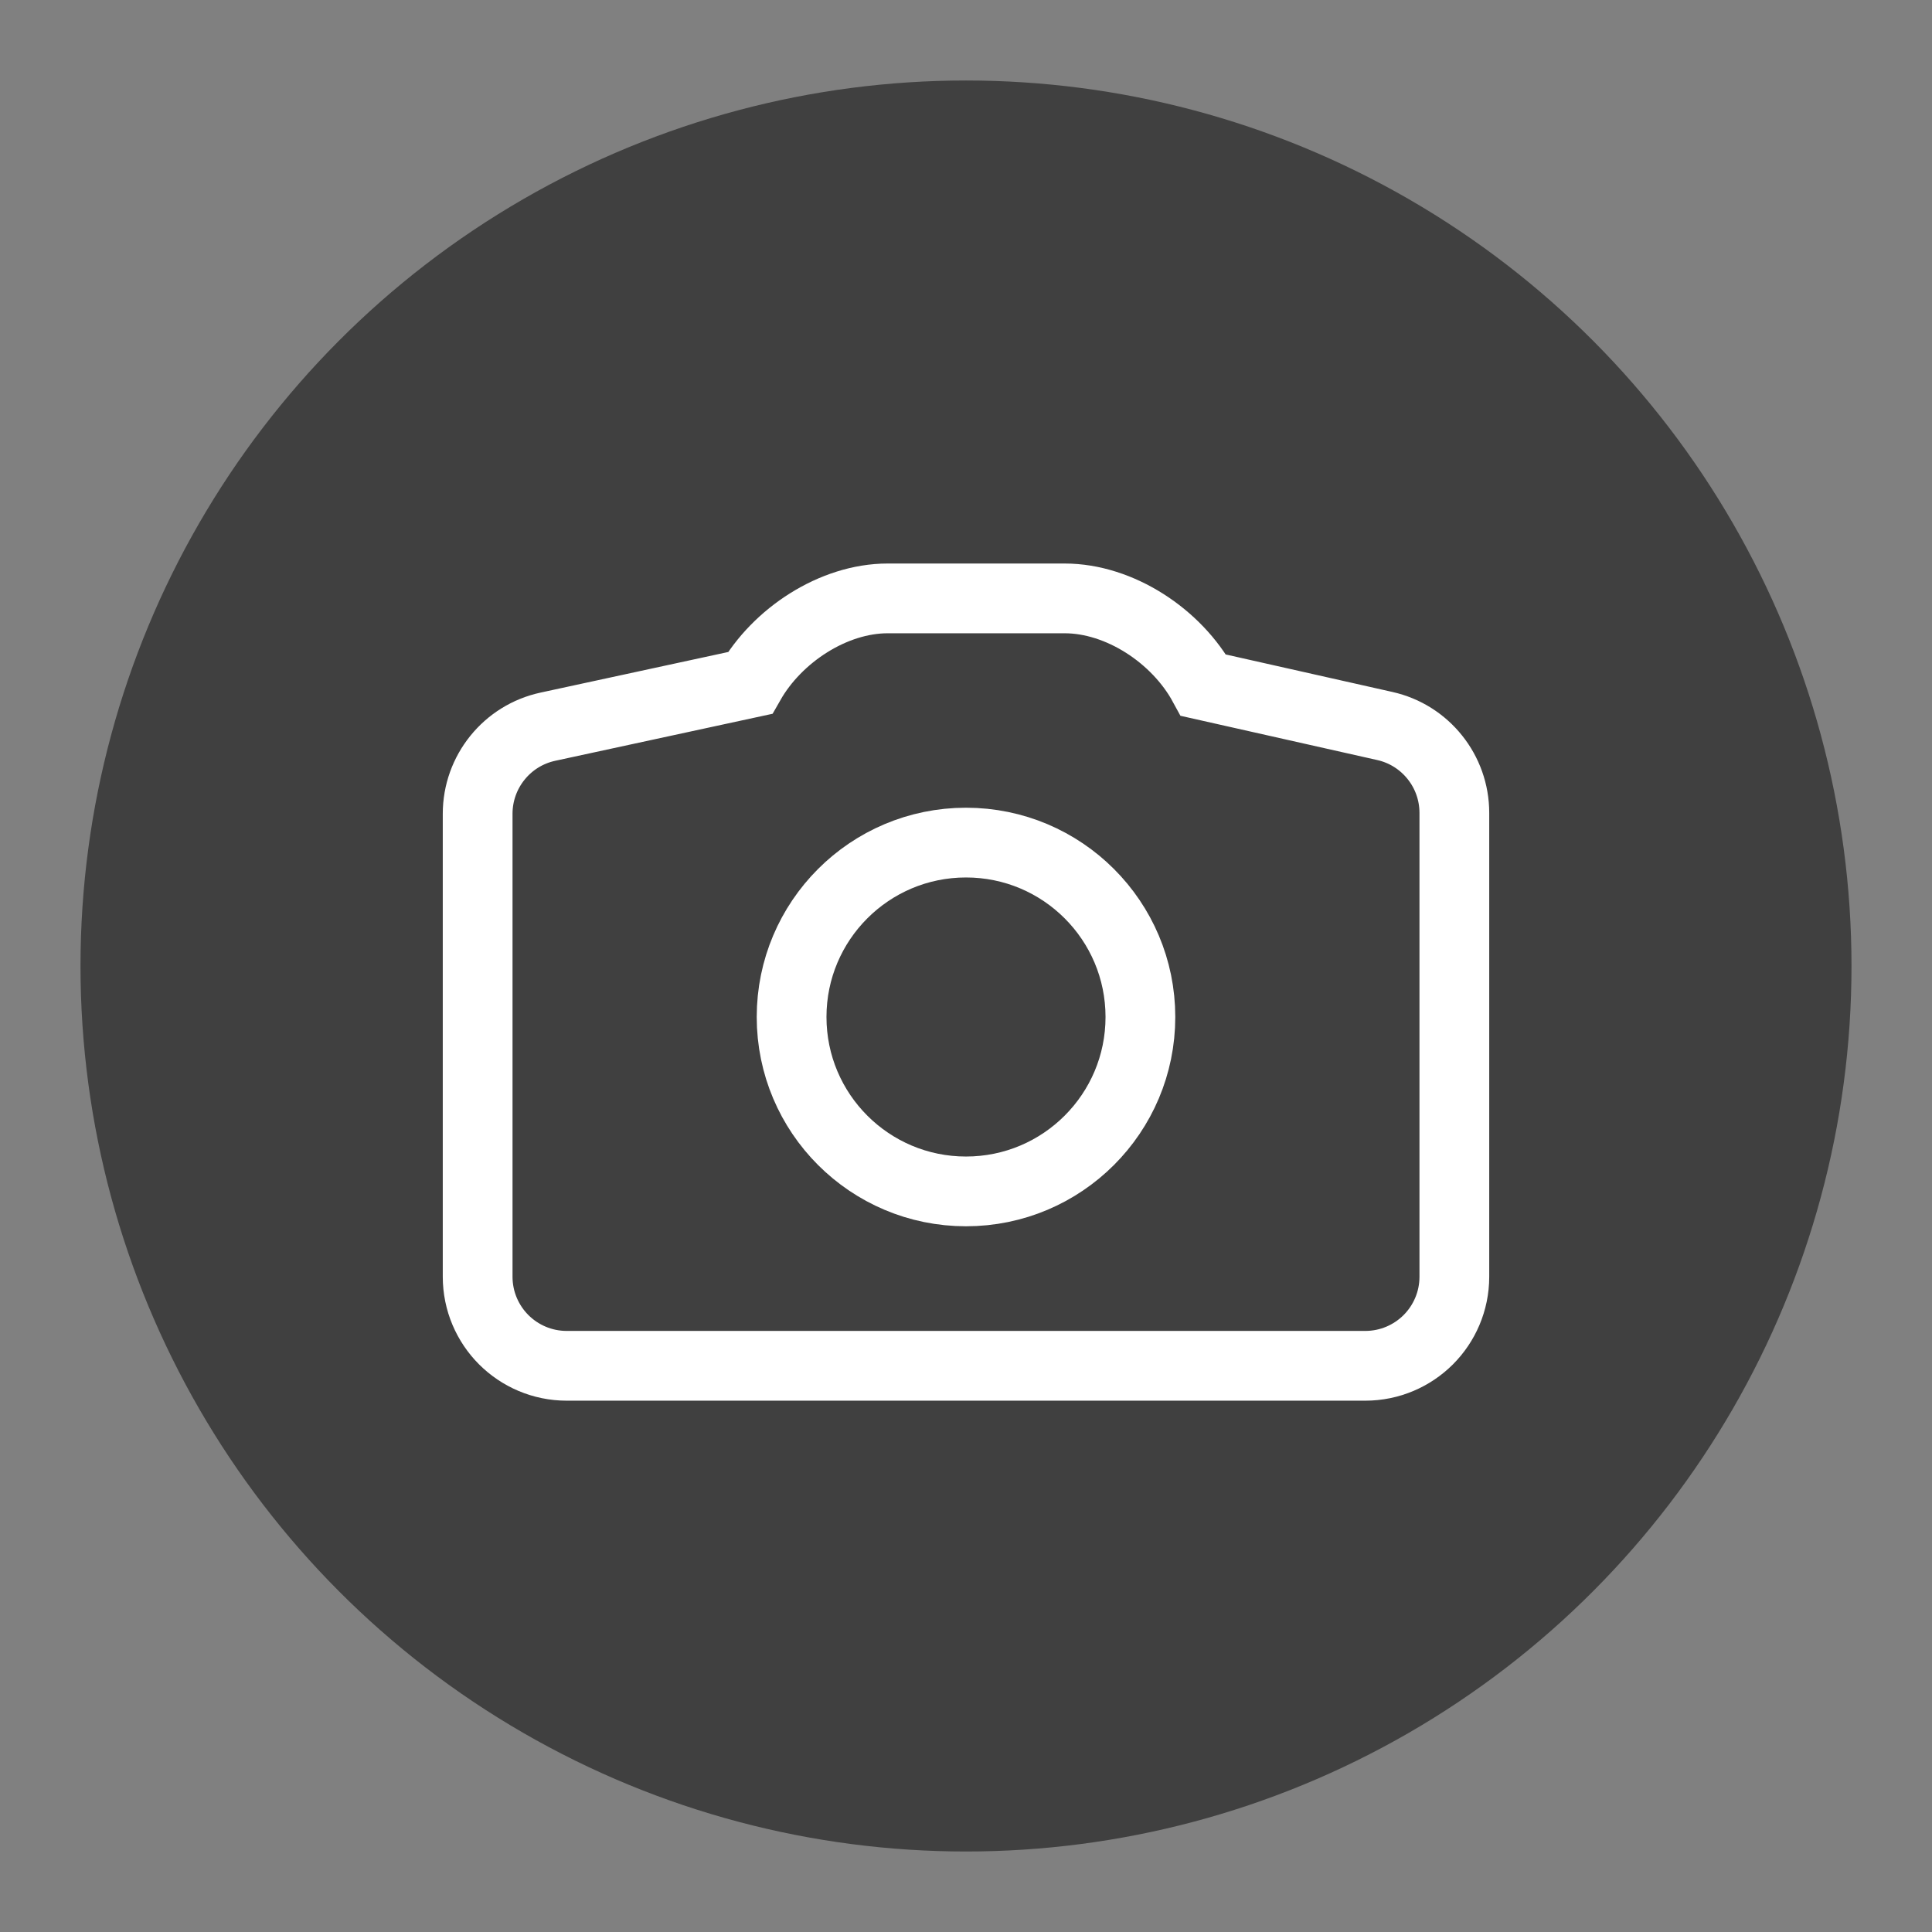 <?xml version="1.0" encoding="UTF-8"?>
<svg width="48px" height="48px" viewBox="0 0 48 48" version="1.1" xmlns="http://www.w3.org/2000/svg" xmlns:xlink="http://www.w3.org/1999/xlink">
    <rect x="0" y="0" width="48" height="48" fill="#808080" stroke="none"/>
    <!-- Generator: sketchtool 62 (101010) - https://sketch.com -->
    <title>87000939-0CC8-4810-B03E-44C34954C9F9</title>
    <desc>Created with sketchtool.</desc>
    <g id="⚪️Element/Icons" stroke="none" stroke-width="1" fill="none" fill-rule="evenodd">
        <g id="Element/Icons" transform="translate(-2715, -2049)">
            <g id="ic/48/48_uploadphoto" transform="translate(2715, 2049)">
                <g id="ic/uploadphoto">
                    <g>
                        <g id="Group-4">
                            <rect id="48" x="0" y="0" width="48" height="48"></rect>
                            <circle id="Oval" fill-opacity="0.5" fill="#000000" cx="24" cy="24" r="22"></circle>
                            <g id="camera-icon" transform="translate(11, 14)" stroke="#FFFFFF" stroke-width="1.733">
                                <path d="M25.133,17.719 C25.133,18.33 24.885,18.884 24.485,19.285 C24.084,19.685 23.53,19.933 22.919,19.933 L3.081,19.933 C2.47,19.933 1.916,19.685 1.515,19.285 C1.115,18.884 0.867,18.33 0.867,17.719 L0.867,6.219 C0.867,5.697 1.049,5.211 1.358,4.828 C1.667,4.444 2.104,4.164 2.614,4.054 L7.634,2.968 C8.31,1.78 9.708,0.867 11.053,0.867 L15.451,0.867 C16.818,0.867 18.237,1.802 18.901,3.024 L23.404,4.037 C23.91,4.15 24.342,4.431 24.648,4.814 C24.954,5.196 25.133,5.679 25.133,6.197 L25.133,17.719 Z" id="Combined-Shape"></path>
                                <circle id="Oval-4" cx="13" cy="11.267" r="4.333"></circle>
                            </g>
                        </g>
                    </g>
                </g>
            </g>
        </g>
    </g>
</svg>